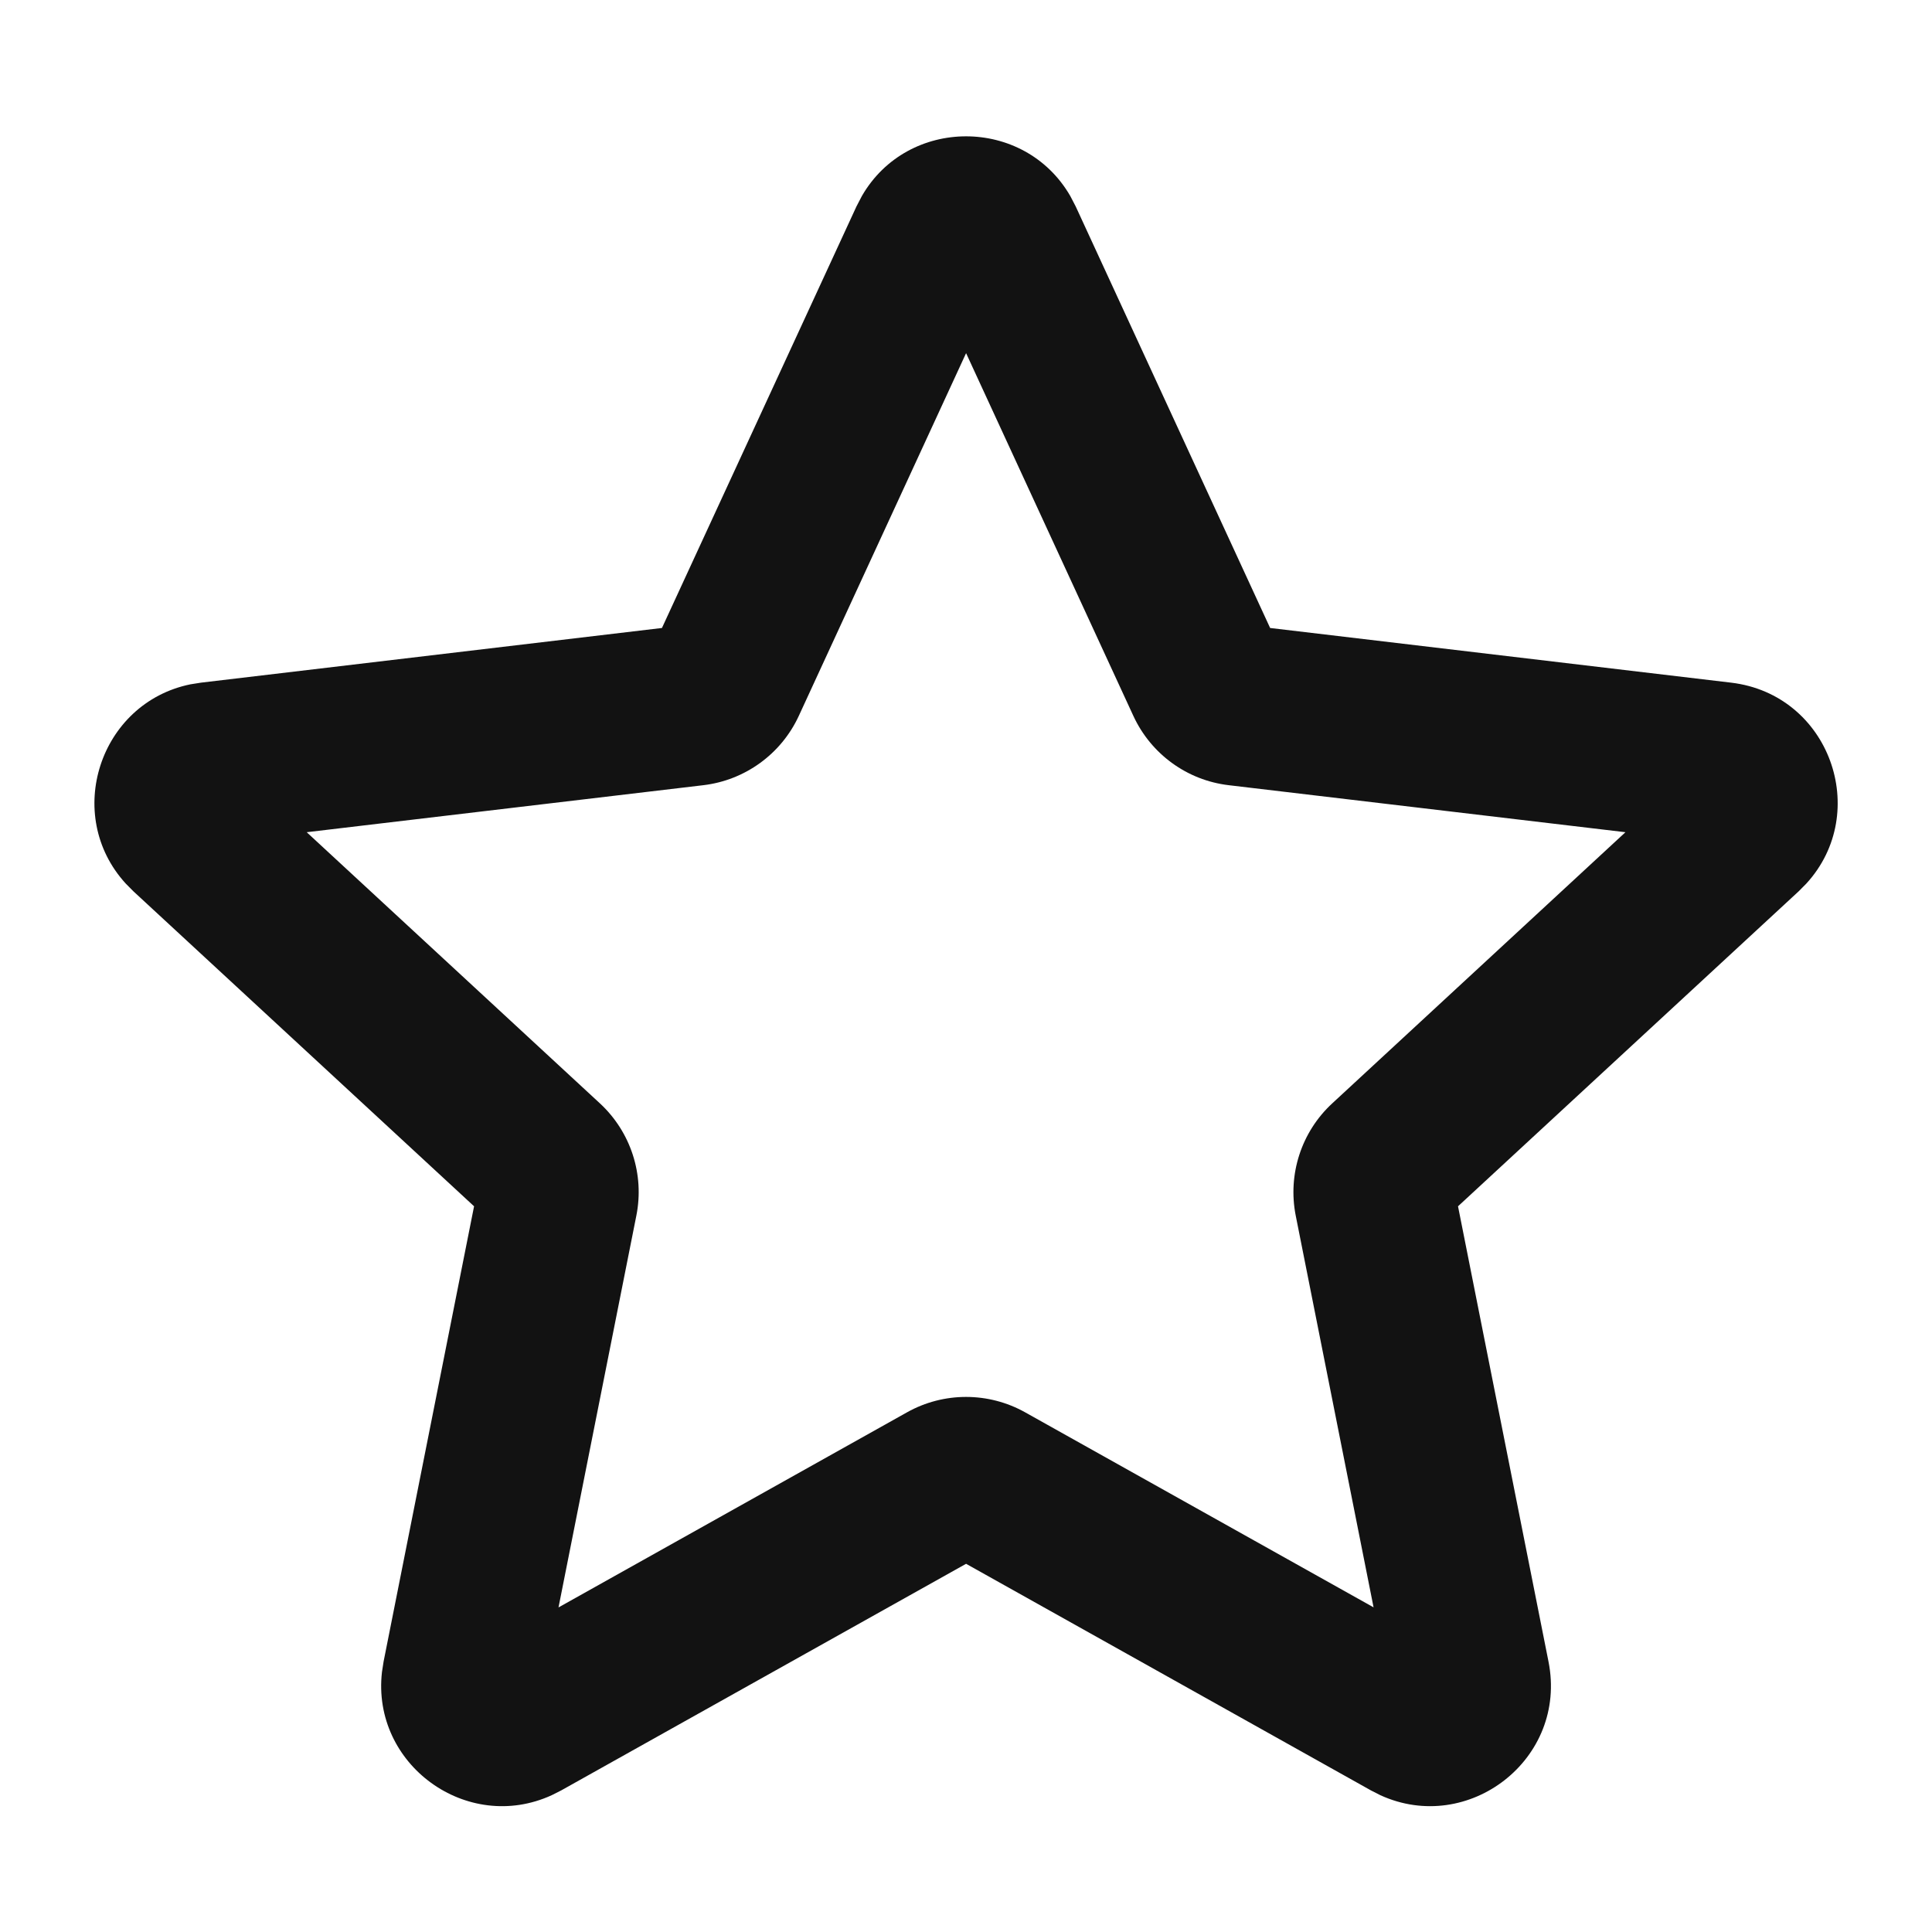 <svg width="24" height="24" viewBox="0 0 24 24" fill="none" xmlns="http://www.w3.org/2000/svg">
<path fill-rule="evenodd" clip-rule="evenodd" d="M19.236 20.641L18.112 14.985L22.345 11.071L22.44 10.975C23.247 10.092 22.73 8.625 21.503 8.48L15.778 7.801L13.363 2.565L13.296 2.436C12.725 1.446 11.276 1.446 10.706 2.436L10.639 2.565L8.223 7.801L2.498 8.48L2.365 8.501C1.236 8.733 0.784 10.124 1.561 10.975L1.656 11.071L5.889 14.985L4.765 20.641L4.745 20.77C4.613 21.92 5.802 22.782 6.853 22.301L6.97 22.242L12.001 19.426L17.032 22.242L17.148 22.301C18.24 22.8 19.477 21.853 19.236 20.641ZM14.079 8.893L12.001 4.387L9.923 8.893C9.704 9.367 9.254 9.693 8.737 9.754L3.81 10.338L7.453 13.707C7.836 14.062 8.007 14.59 7.905 15.101L6.938 19.968L11.268 17.544C11.724 17.289 12.279 17.29 12.734 17.544L17.063 19.967L16.096 15.101C15.995 14.59 16.165 14.062 16.549 13.707L20.192 10.338L15.264 9.754C14.744 9.693 14.297 9.365 14.079 8.893Z" fill="#121212"/>
</svg>
